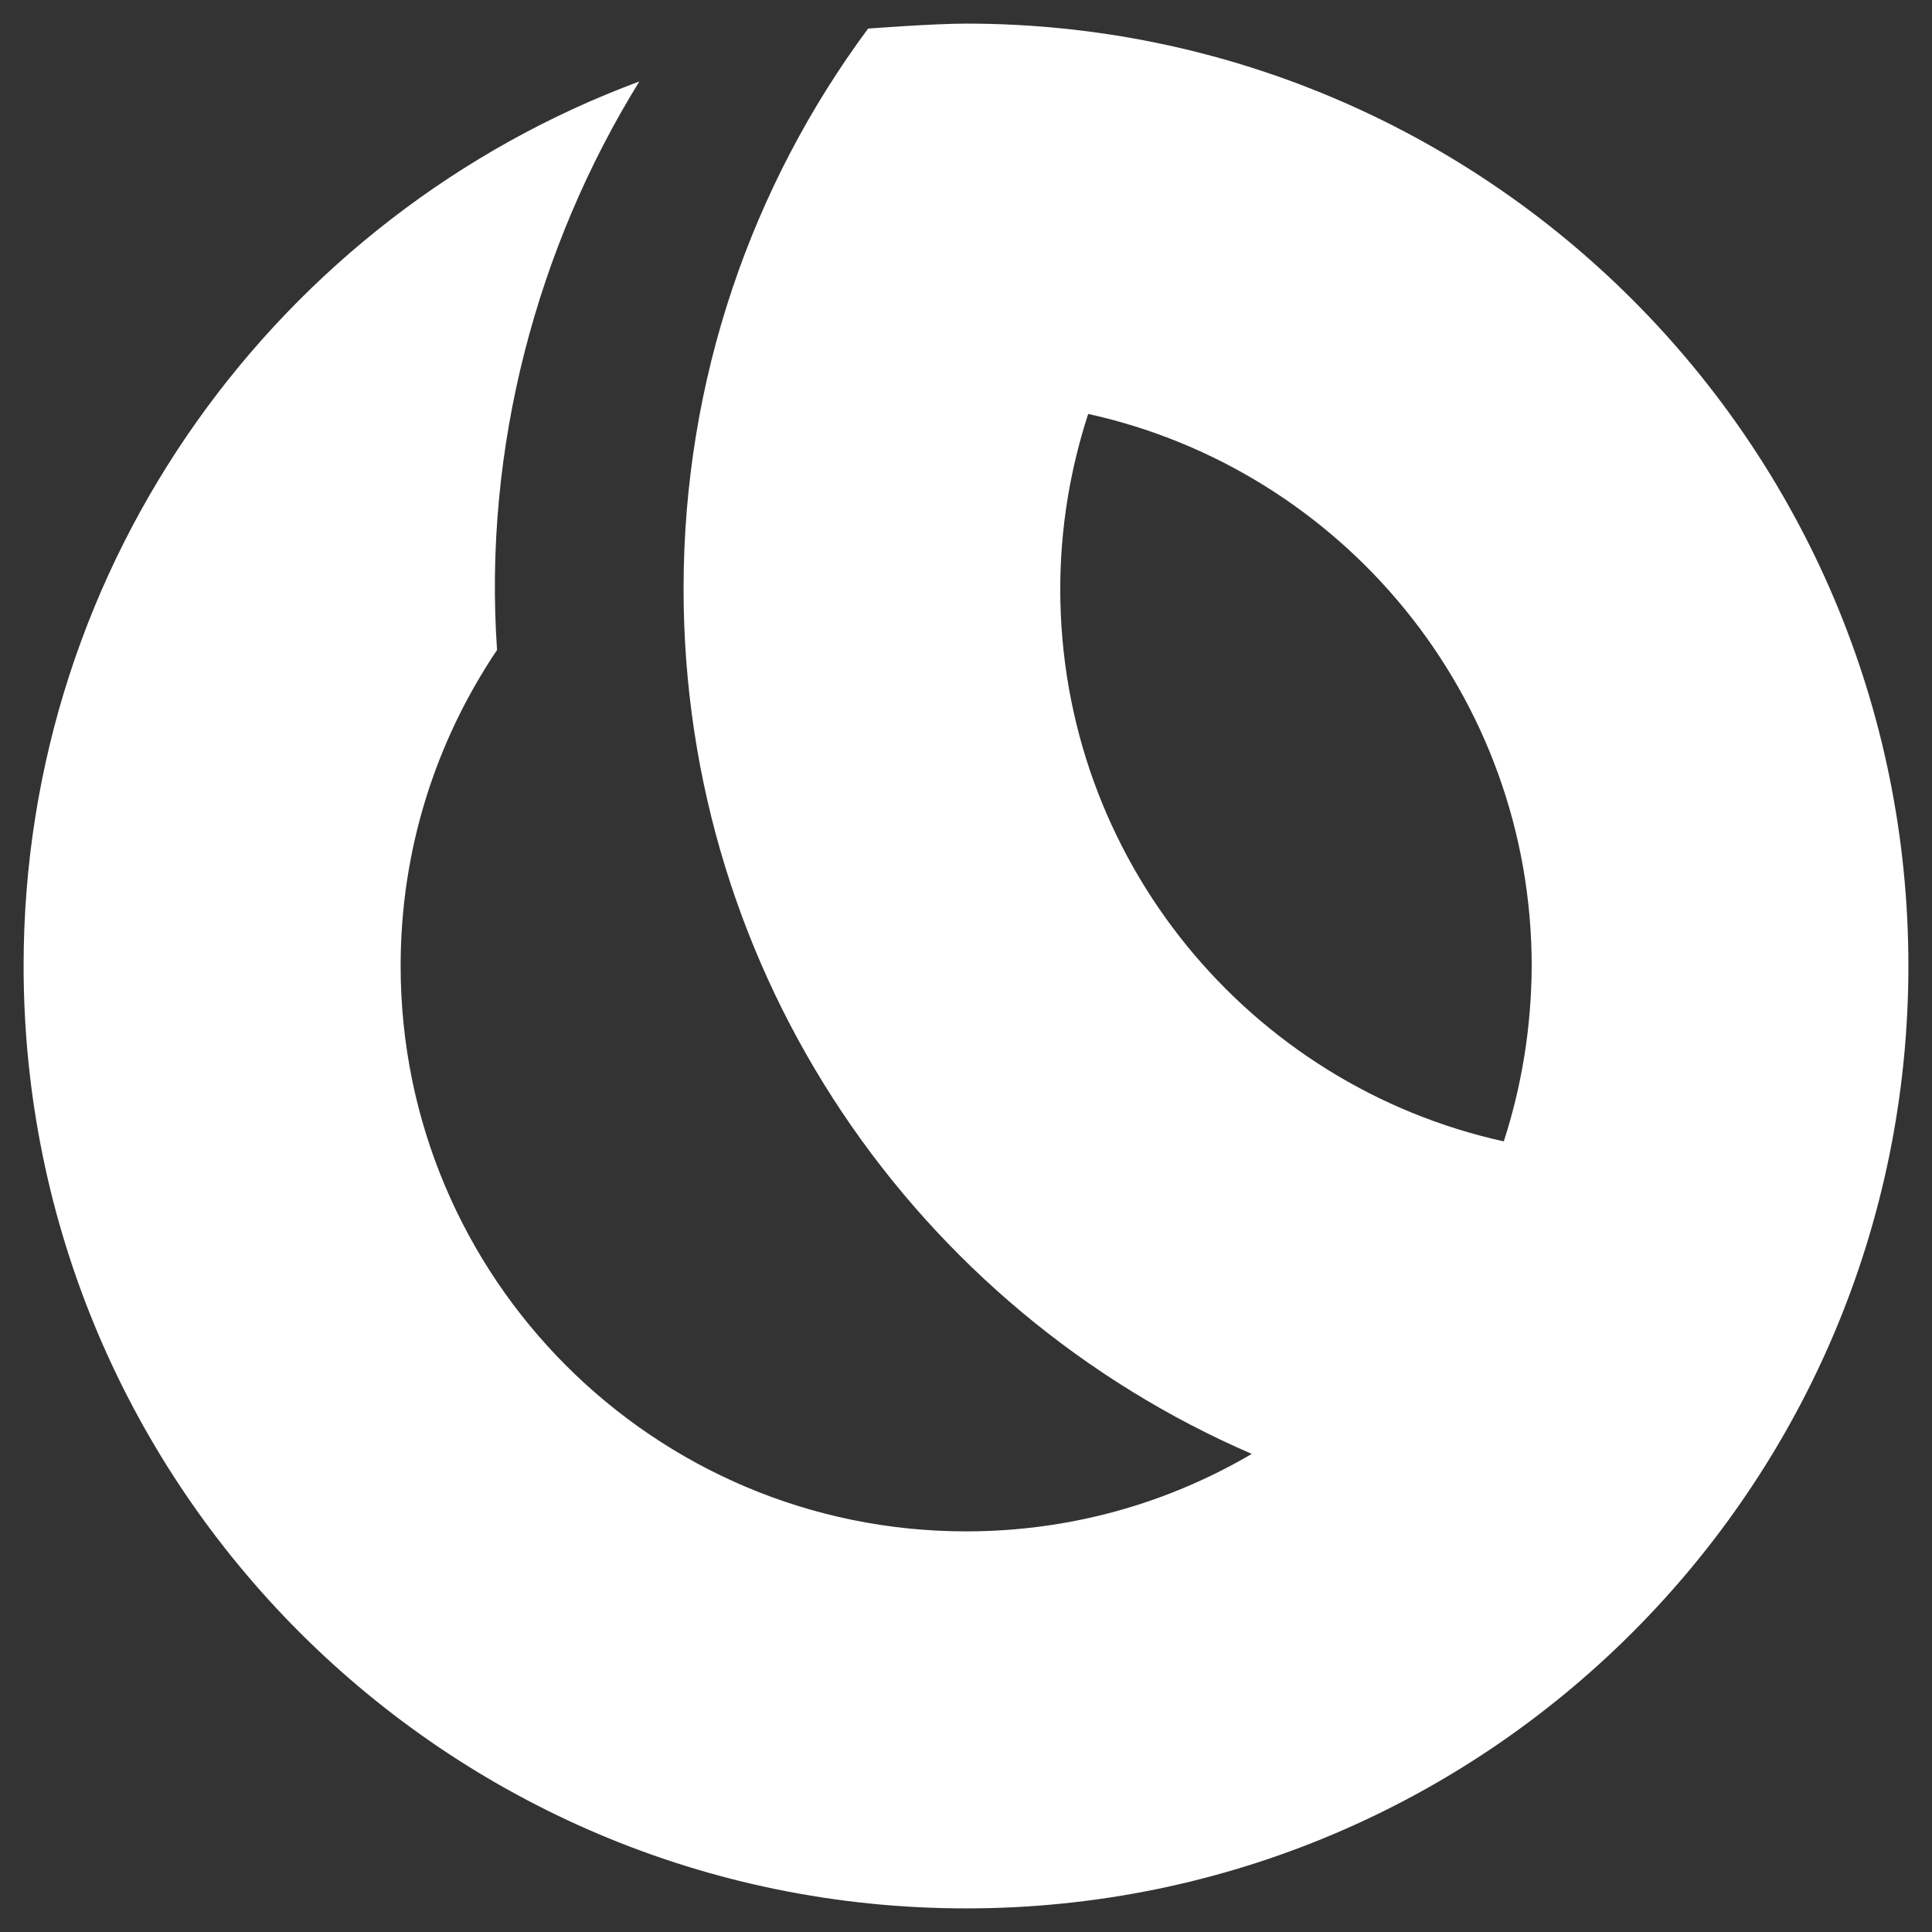 <?xml version="1.0" encoding="utf-8"?>
<!-- Generator: Adobe Illustrator 25.3.1, SVG Export Plug-In . SVG Version: 6.00 Build 0)  -->
<svg version="1.1" xmlns="http://www.w3.org/2000/svg" xmlns:xlink="http://www.w3.org/1999/xlink" x="0px" y="0px"
	 viewBox="0 0 581.1 581.1" style="enable-background:new 0 0 581.1 581.1;" xml:space="preserve">
<rect x="0" y="0" width="581.1" height="581.1" fill="#333333" stroke="none"/>
<style type="text/css">
	.st0{fill:#FFFFFF;}
	.st1{fill:none;}
</style>
<g id="Globe">
	<path id="Globe_1_" class="st0" d="M290.6,7.1c-10,0-29.5,1.5-29.5,1.5c-34.9,47.1-55.5,105.4-55.5,168.5
		c0,116.6,70.3,216.7,170.9,260.2c-25.2,14.8-54.5,23.3-85.9,23.3c-93.9,0-170.1-76.1-170.1-170.1c0-35.2,10.7-67.8,29-95
		c-4.2-60.7,12-121.2,42.8-171C84.2,64.6,7.1,168.6,7.1,290.5C7.1,447.1,134,574,290.6,574S574,447.1,574,290.5
		C574,134,447.1,7.1,290.6,7.1z M452.3,343.3c-76.3-16.8-133.4-84.7-133.4-166.1c0-18.4,3-36.1,8.4-52.7
		c76.3,16.8,133.4,84.7,133.4,166.1C460.6,309,457.7,326.7,452.3,343.3z"/>
</g>
<g id="Safety_zone">
	<rect x="-1.8" y="-7.8" class="st1" width="1700.8" height="1700.8"/>
</g>
</svg>
